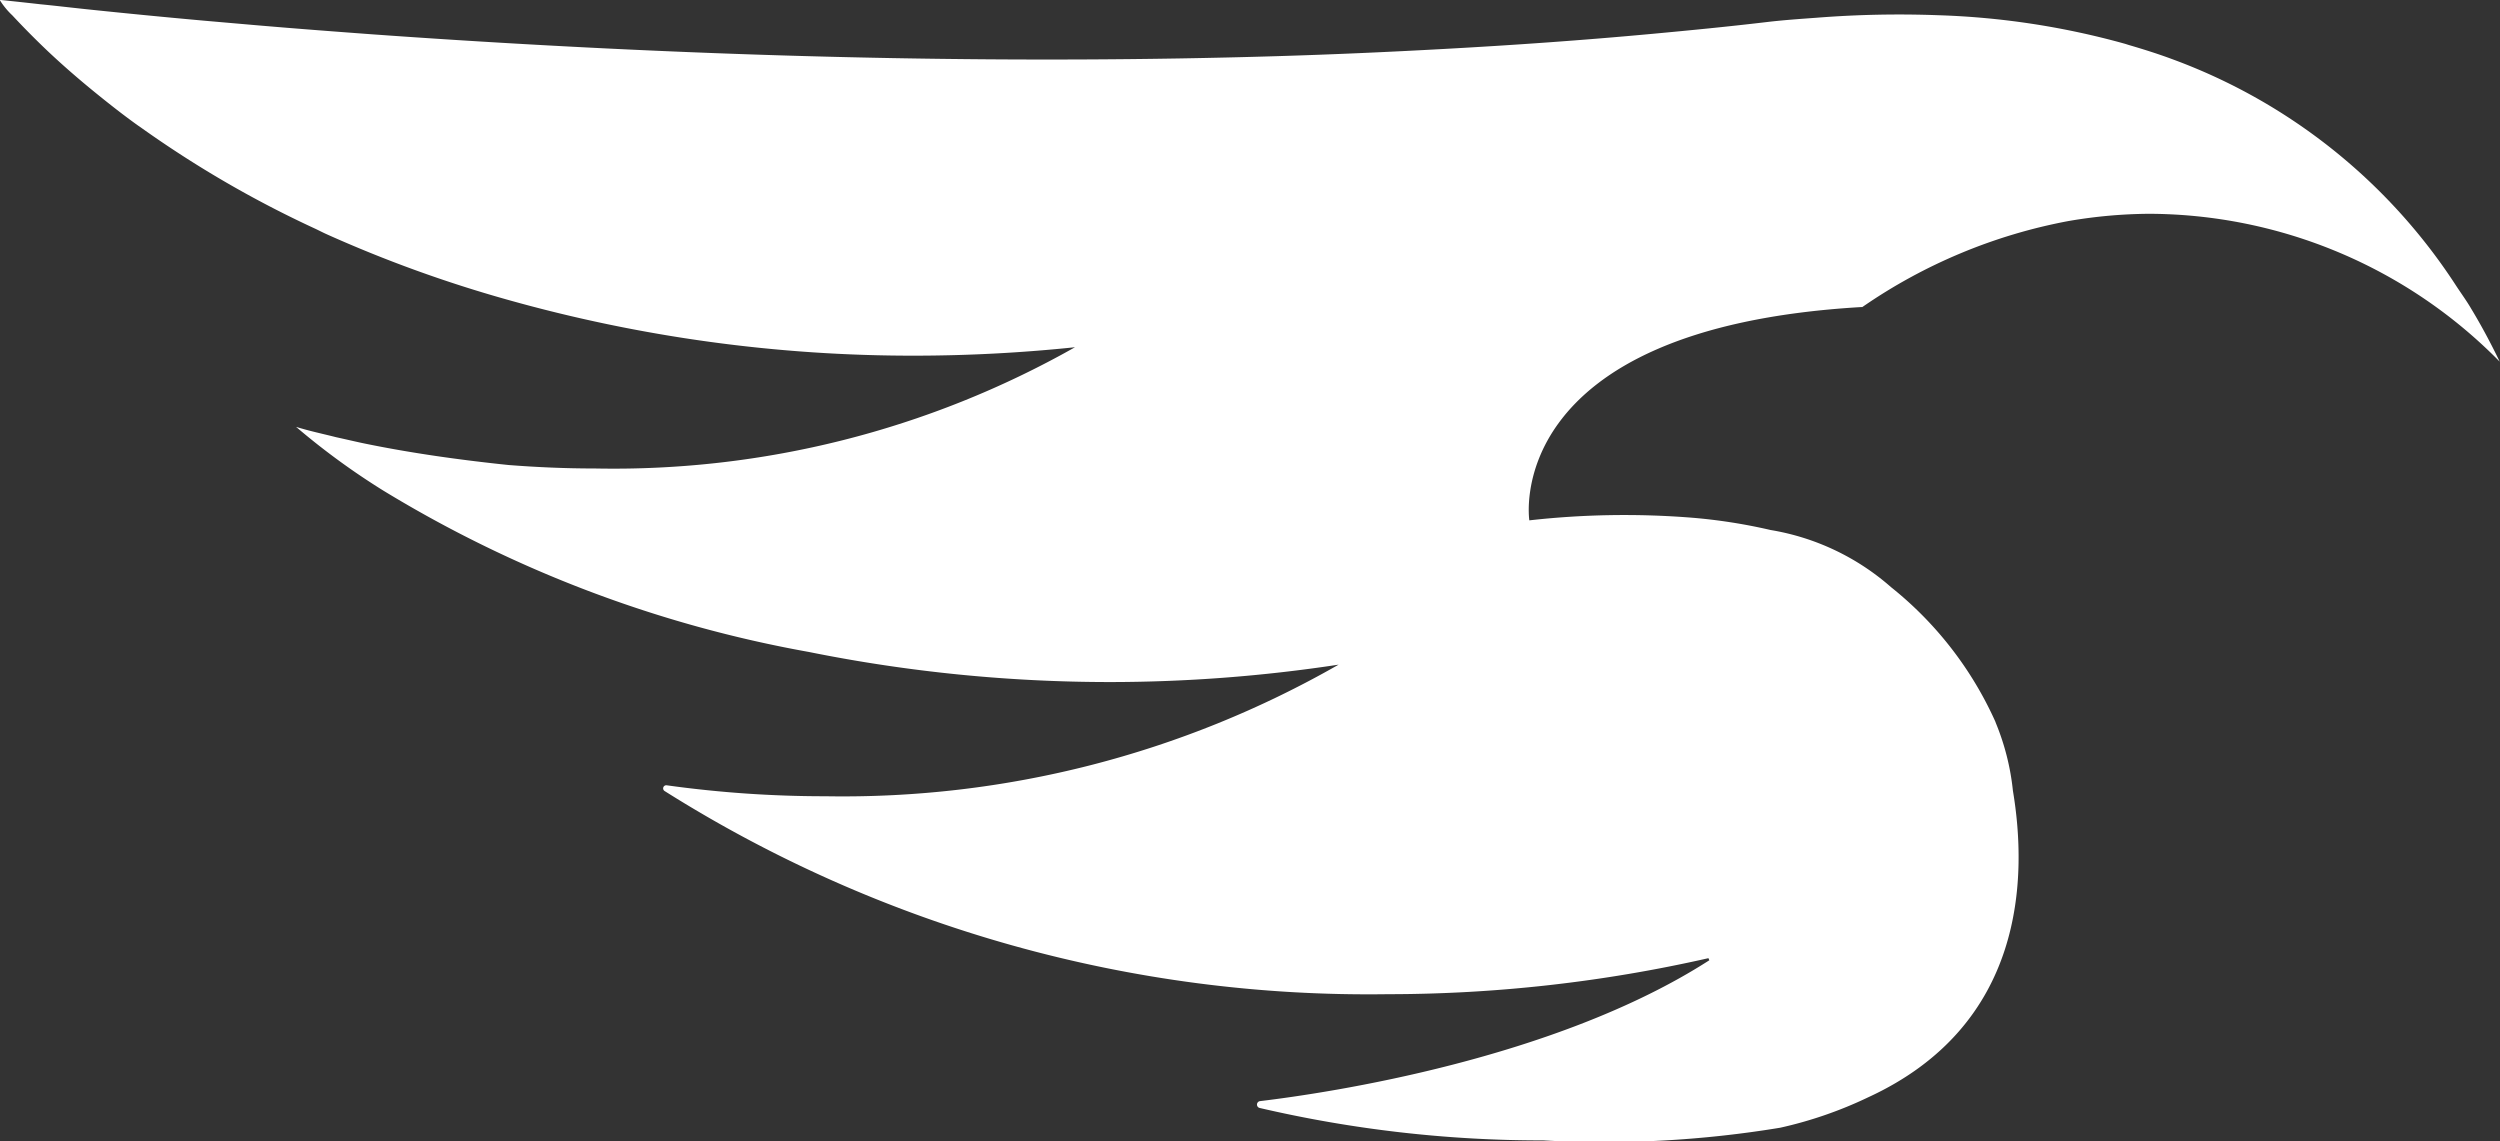 <svg xmlns="http://www.w3.org/2000/svg" width="56" height="25.56" viewBox="0 0 56 25.56">
  <rect x="0" y="0" width="56" height="25.56" fill="#333333" stroke="none"/>
  <path id="ticket_logo" d="M-60.452,392.61c-.1-.173-.221-.339-.332-.507a12.863,12.863,0,0,0-6.37-5.092c-.315-.117-.643-.221-.976-.318-.032-.01-.062-.021-.1-.031a17.62,17.62,0,0,0-4.165-.635,23.586,23.586,0,0,0-2.71.055c-.378.028-.754.053-1.148.1-.844.1-1.694.183-2.547.262-1.554.144-3.116.254-4.676.339-1.248.069-2.495.124-3.732.161-5.9.178-11.592.019-16.319-.24-1.415-.077-2.752-.163-3.974-.251l-.55-.041c-.886-.066-1.716-.133-2.471-.2l-.734-.064c-.945-.085-1.752-.165-2.415-.234-.491-.05-.9-.1-1.224-.131-.53-.06-.924-.1-.924-.1a1.675,1.675,0,0,0,.283.347c.262.281.534.556.819.825.332.312.682.615,1.045.91.308.25.625.5.953.734l.05.034a24.218,24.218,0,0,0,3.926,2.28c.084.04.164.082.249.12a28.973,28.973,0,0,0,4.036,1.463,33.478,33.478,0,0,0,9.158,1.257,34.84,34.84,0,0,0,3.568-.189,21,21,0,0,1-10.751,2.716c-.658,0-1.305-.028-1.941-.078-1.092-.114-2.167-.265-3.206-.478l-.1-.021c-.184-.04-.367-.083-.55-.123-.337-.085-.575-.133-.9-.232a16.166,16.166,0,0,0,1.947,1.423,27.686,27.686,0,0,0,9.54,3.619,34.122,34.122,0,0,0,6.766.674,34.139,34.139,0,0,0,5.1-.39,22.365,22.365,0,0,1-11.5,2.948,25.7,25.7,0,0,1-3.548-.245.07.07,0,0,0-.05.128,29.559,29.559,0,0,0,16.2,4.551,32.468,32.468,0,0,0,7.182-.807l.02.047c-3.448,2.217-8.546,2.973-10.064,3.155a.078.078,0,0,0-.01.153,27.866,27.866,0,0,0,6.351.727,24.2,24.2,0,0,0,5.31-.284,9.156,9.156,0,0,0,1.964-.678c3.522-1.616,3.576-4.919,3.249-6.873a5.461,5.461,0,0,0-.382-1.514l-.012-.033h0a8.1,8.1,0,0,0-2.335-3.01,5.43,5.43,0,0,0-2.7-1.281,12.218,12.218,0,0,0-1.78-.277,19.079,19.079,0,0,0-3.623.061s-.665-4.306,7.442-4.778h.017a12.007,12.007,0,0,1,4.614-1.926l.029-.005a10.991,10.991,0,0,1,1.772-.158,11.052,11.052,0,0,1,7.863,3.313C-60.011,393.388-60.221,392.992-60.452,392.61Z" transform="translate(115.812 -385.686)" fill="#fff"/>
</svg>
